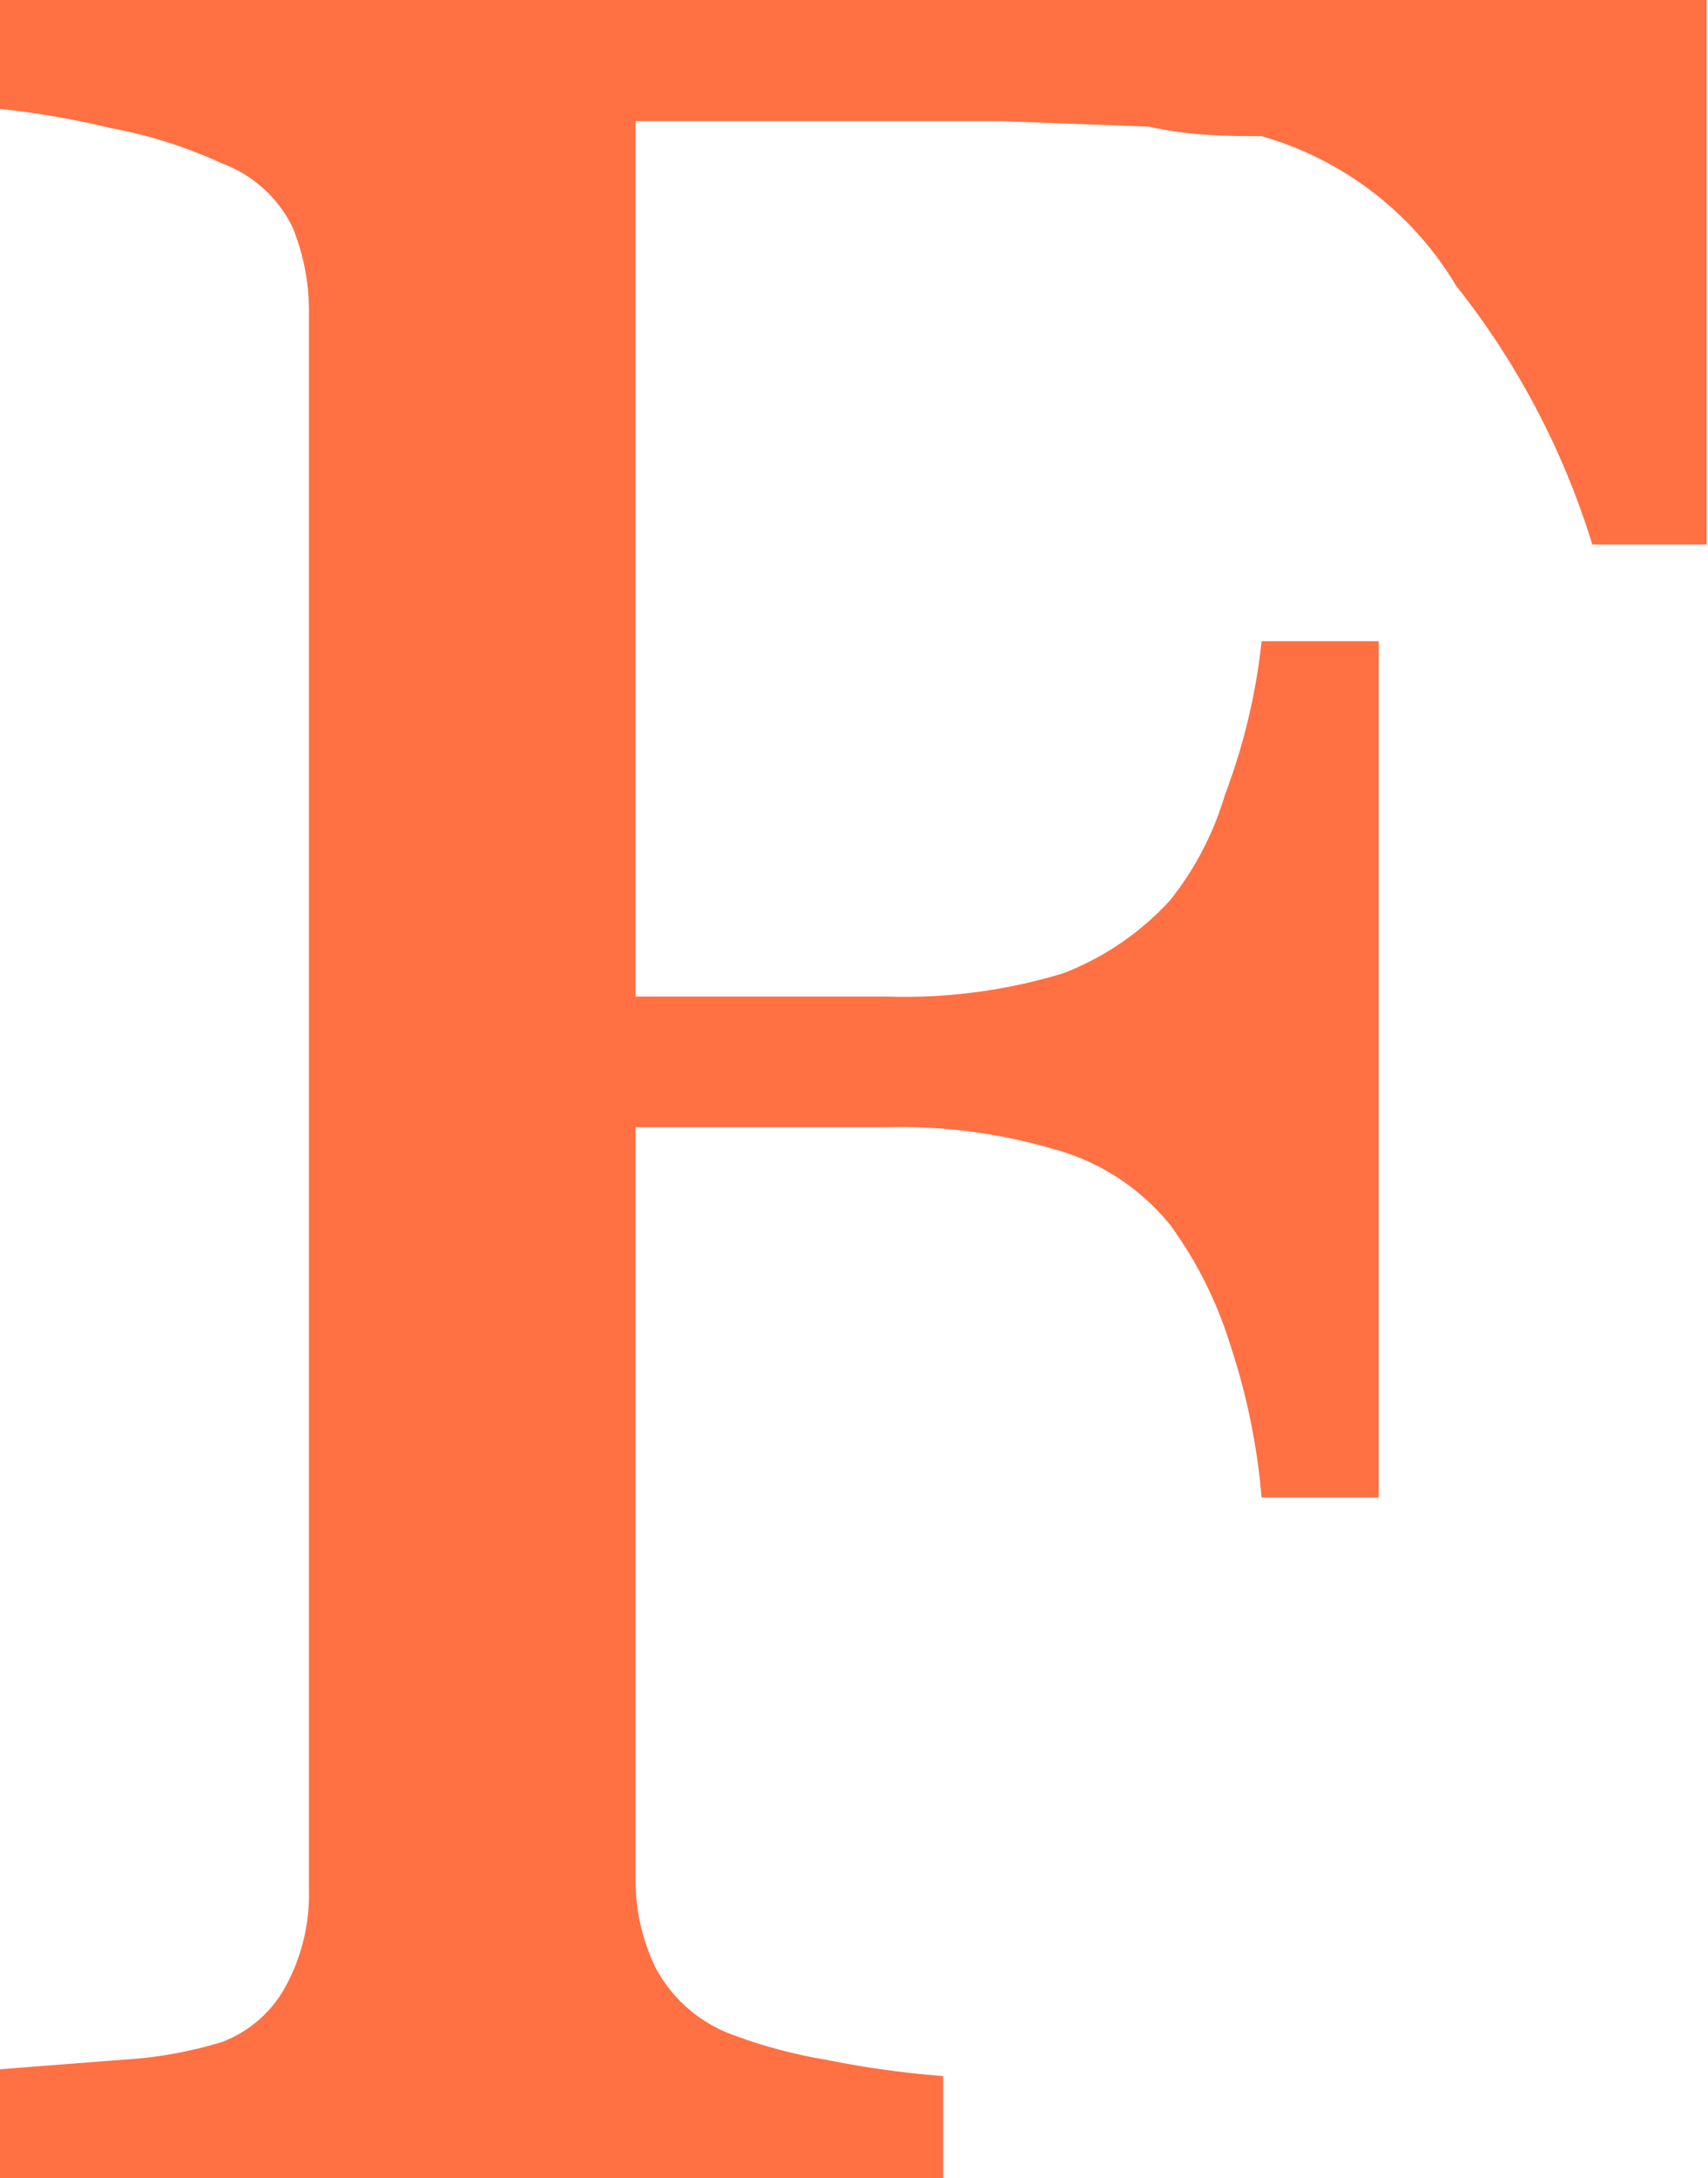 <svg id="svg" xmlns="http://www.w3.org/2000/svg" viewBox="0 0 12.55 16"><defs><style>.cls-1{fill:#ff7043;}</style></defs><path class="cls-1" d="M14.27,4h-.84a5.8,5.8,0,0,0-1-1.9A2.45,2.45,0,0,0,11,1c-.23,0-.51,0-.83-.07L9.09.89H6.4V7.32H8.24a4,4,0,0,0,1.3-.17,2.06,2.06,0,0,0,.79-.54,2.27,2.27,0,0,0,.4-.77A4.54,4.54,0,0,0,11,4.71h.86V11H11a4.85,4.85,0,0,0-.23-1.12A3,3,0,0,0,10.33,9a1.66,1.66,0,0,0-.86-.56,4,4,0,0,0-1.23-.16H6.4v5.51a1.47,1.47,0,0,0,.15.67,1.05,1.05,0,0,0,.52.47,3.63,3.63,0,0,0,.73.2,7.09,7.09,0,0,0,.86.12V16H1.73v-.8l.9-.07A3.1,3.1,0,0,0,3.36,15a.89.89,0,0,0,.48-.43,1.42,1.42,0,0,0,.16-.7V2.32a1.64,1.64,0,0,0-.12-.65.94.94,0,0,0-.52-.47A3.45,3.45,0,0,0,2.54.94,6.27,6.27,0,0,0,1.73.8V0H14.27Z" transform="translate(-1.73)"/></svg>